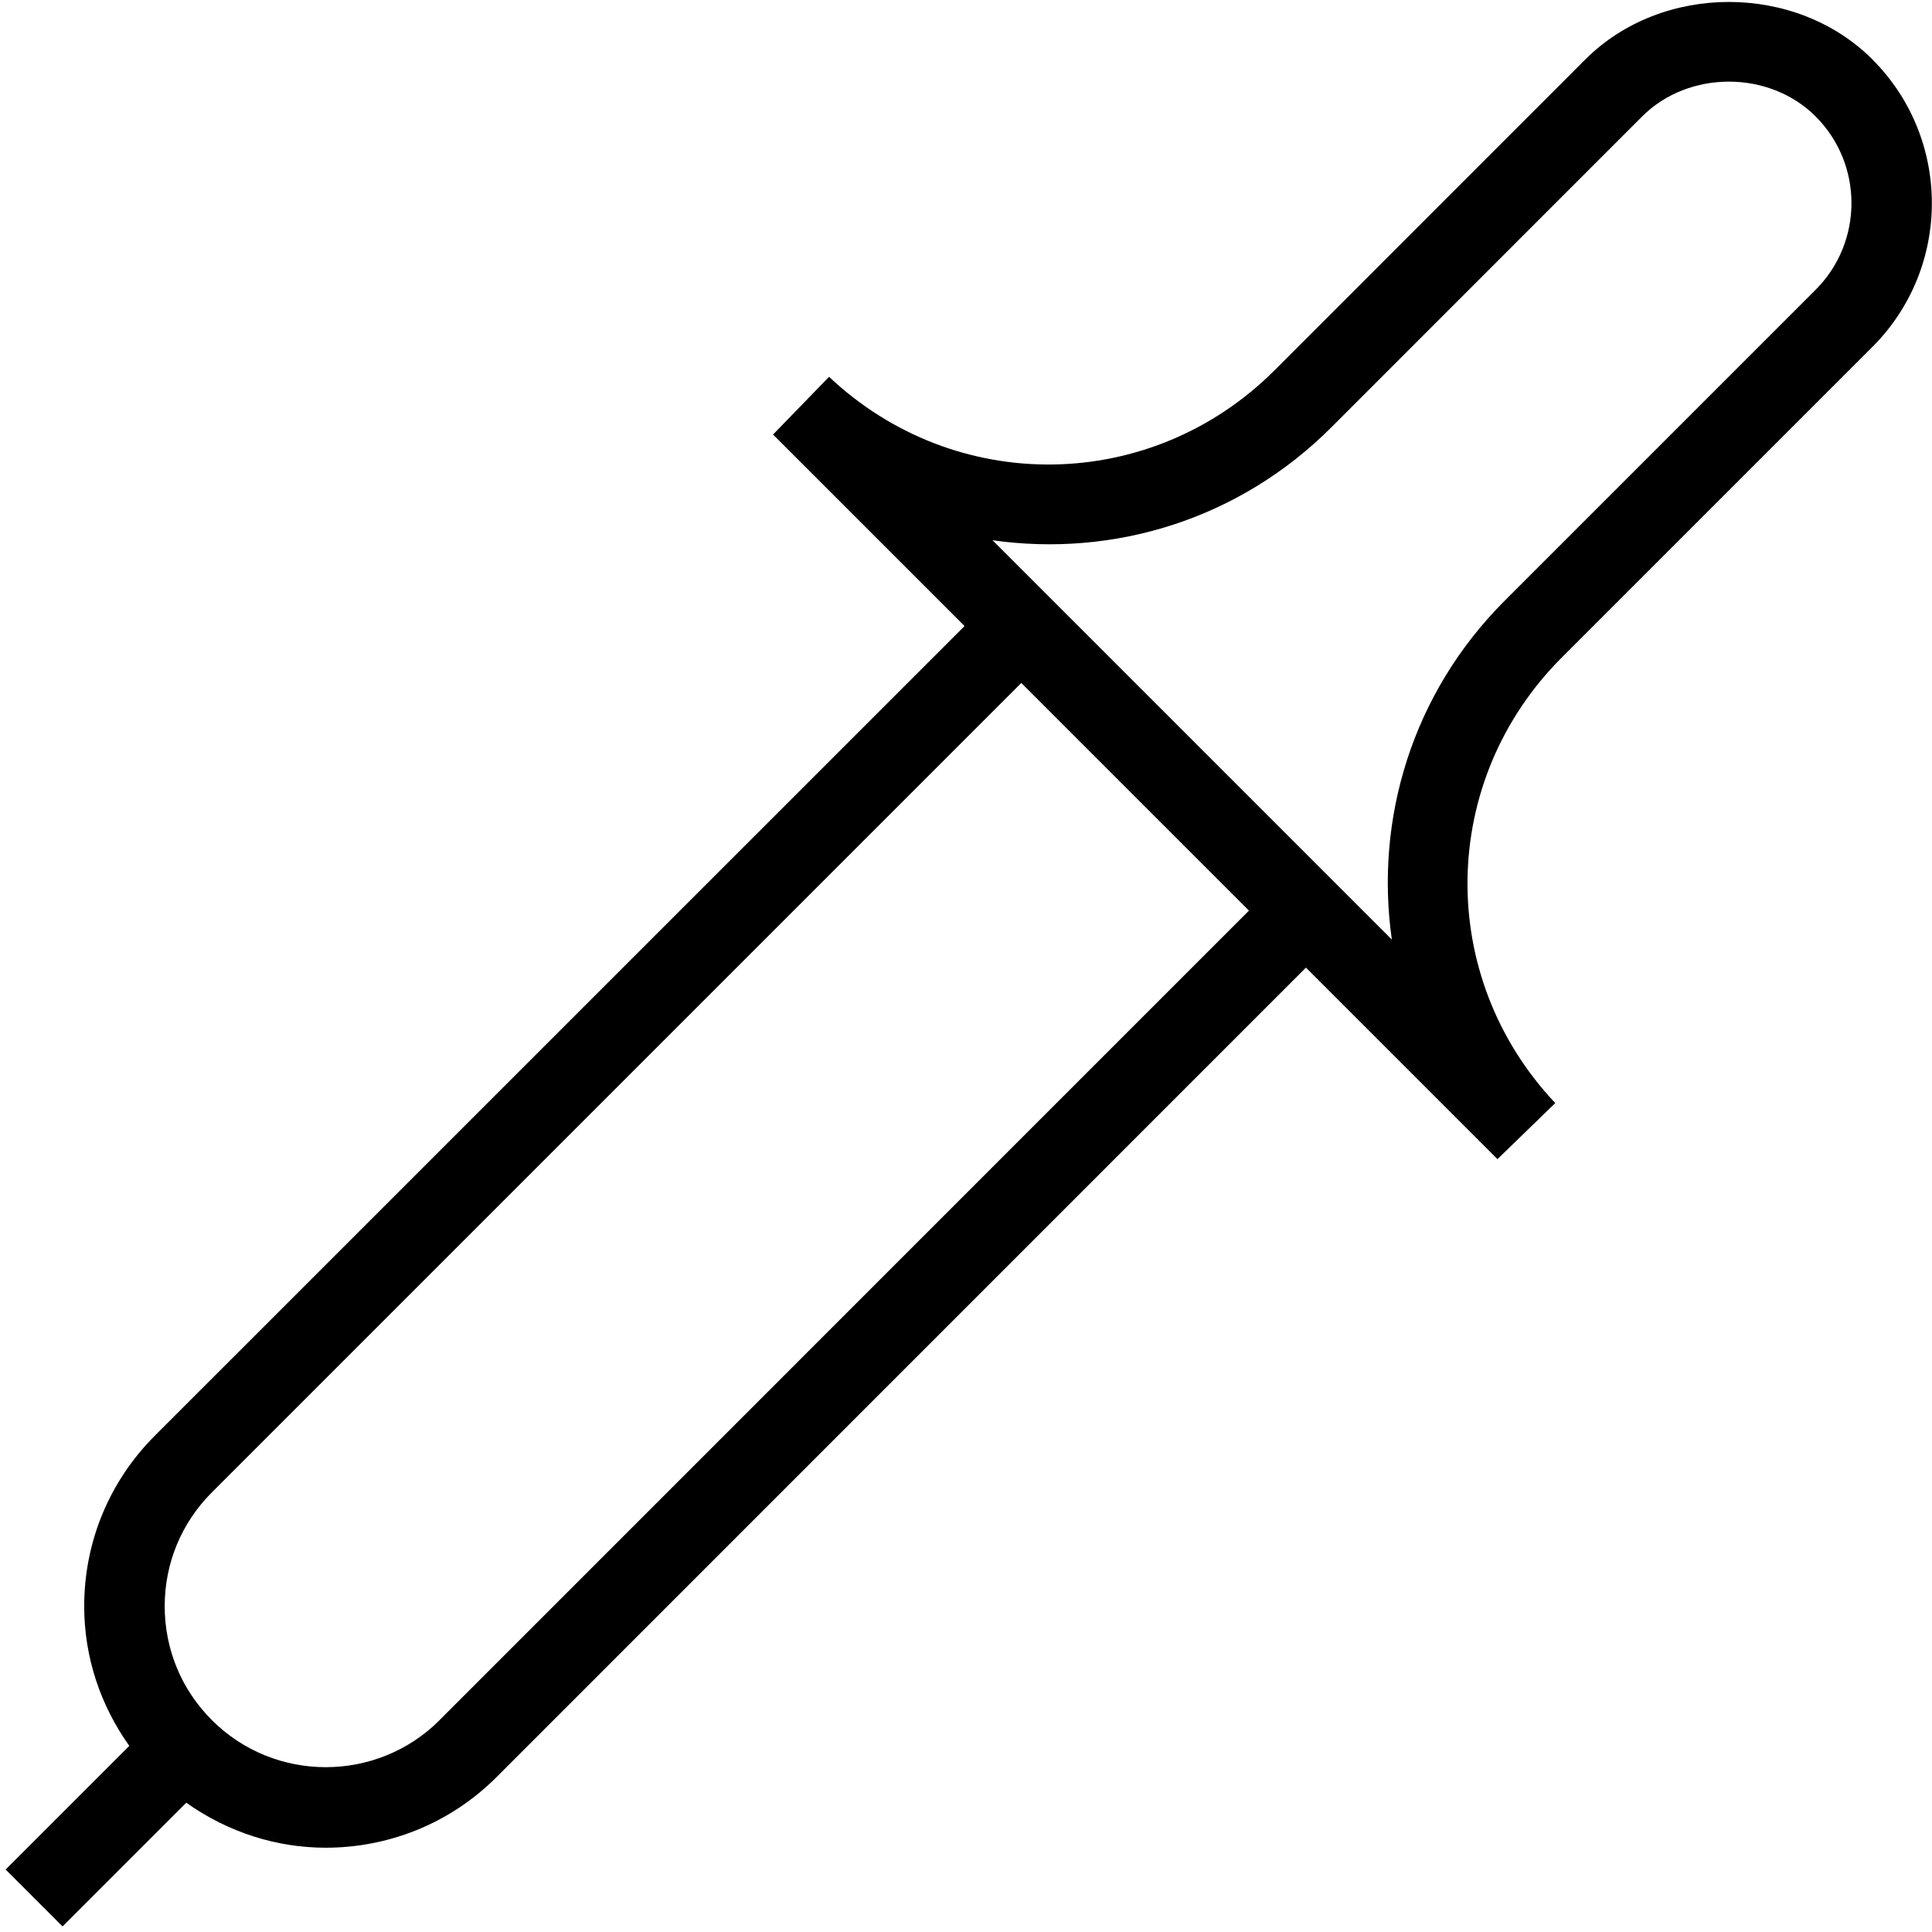<?xml version="1.0" encoding="UTF-8"?>
<svg xmlns="http://www.w3.org/2000/svg" id="Layer_1" data-name="Layer 1" viewBox="0 0 24 24">
  <path d="m23.261.739c-.953-.953-2.615-.953-3.568,0l-3.86,3.861c-1.529,1.528-3.96,1.565-5.534.081l-.696.717,2.379,2.379L1.925,17.833c-.566.566-.879,1.32-.879,2.121,0,.632.201,1.229.56,1.734l-1.536,1.536.707.707,1.537-1.537c.518.368,1.123.559,1.732.559.769,0,1.537-.292,2.122-.877l10.055-10.056,2.379,2.379.718-.696c-1.484-1.574-1.449-4.004.08-5.534l3.861-3.861c.983-.984.983-2.584,0-3.568ZM5.461,21.368c-.778.779-2.049.78-2.829,0-.378-.378-.586-.88-.586-1.415s.208-1.036.586-1.414l10.055-10.055,2.828,2.828-10.055,10.056ZM22.554,3.6l-3.861,3.861c-1.154,1.154-1.616,2.718-1.403,4.211l-4.961-4.961c1.493.213,3.057-.249,4.211-1.404l3.86-3.861c.576-.576,1.578-.576,2.154,0,.594.594.594,1.56,0,2.154Z"/>
</svg>
